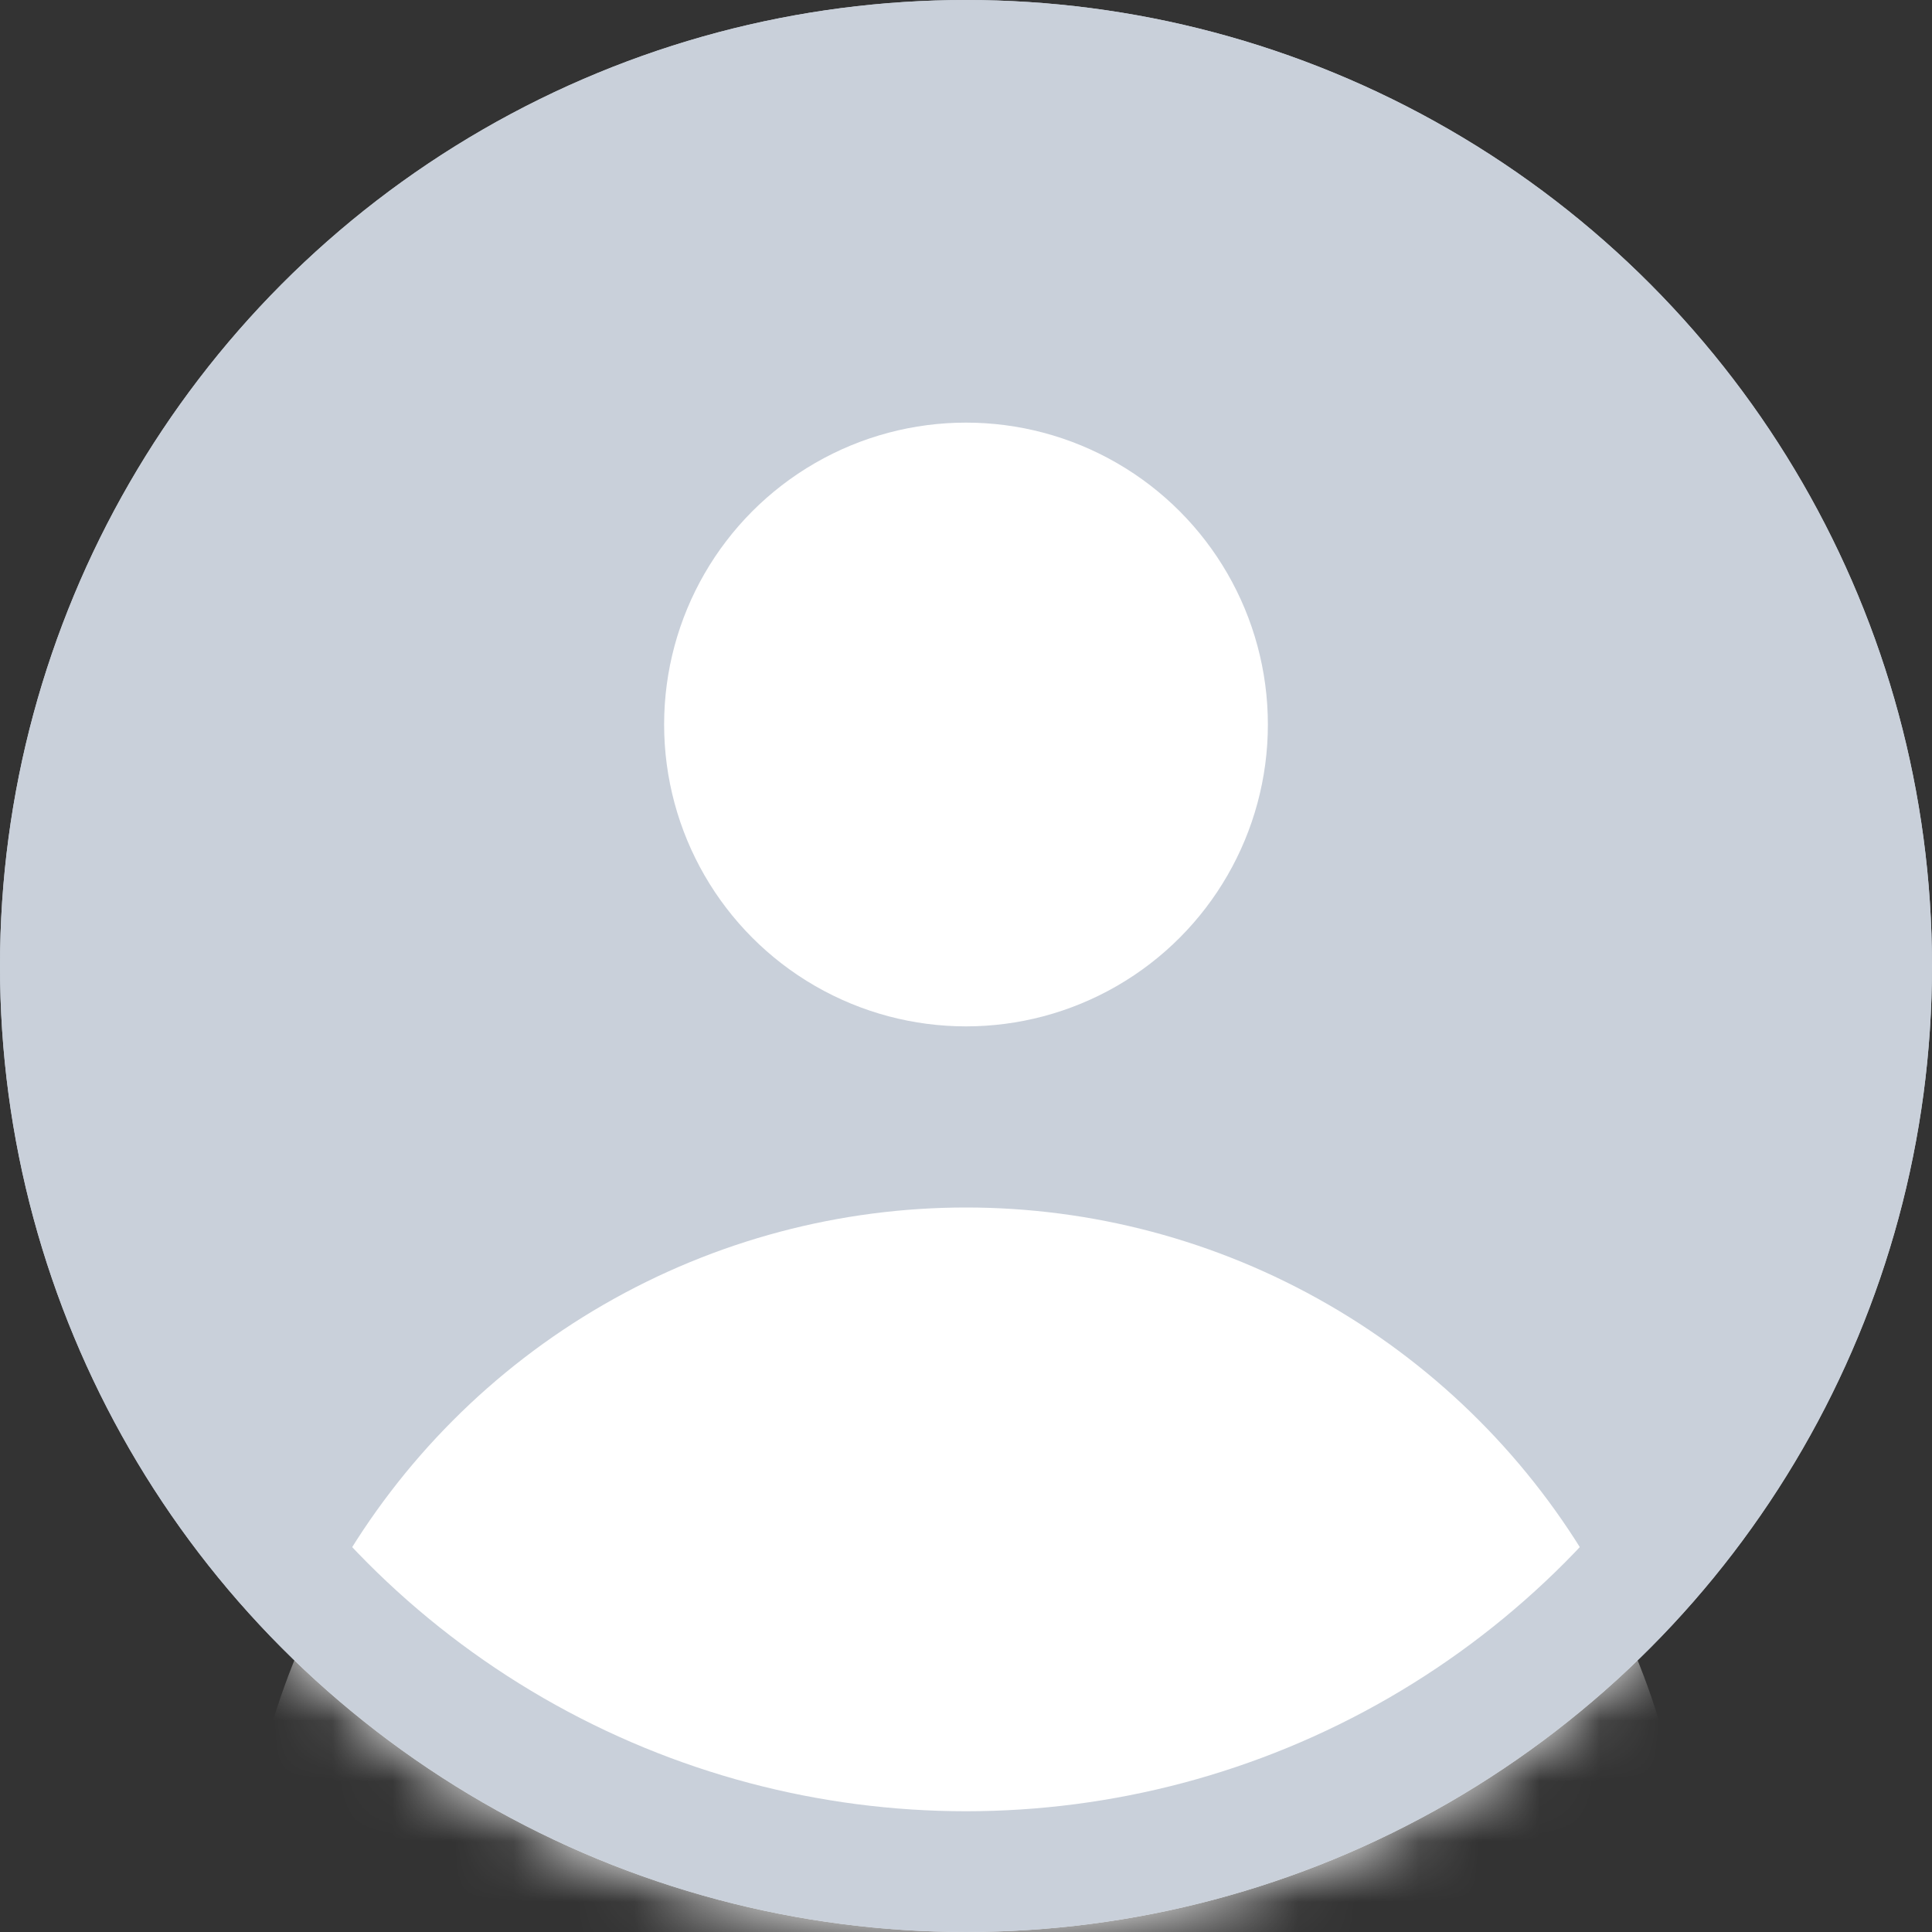 <?xml version="1.0" encoding="UTF-8"?>
<svg width="32px" height="32px" viewBox="0 0 32 32" version="1.1" xmlns="http://www.w3.org/2000/svg" xmlns:xlink="http://www.w3.org/1999/xlink">
    <rect x="0" y="0" width="32" height="32" fill="#333333" stroke="none"/>
    <!-- Generator: Sketch 64 (93537) - https://sketch.com -->
    <title>icons/ profile_icon/ disabled</title>
    <desc>Created with Sketch.</desc>
    <defs>
        <circle id="path-1" cx="16" cy="16" r="16"></circle>
    </defs>
    <g id="icons/-profile_icon/-disabled" stroke="none" stroke-width="1" fill="none" fill-rule="evenodd">
        <circle id="Mask" fill="#C9D0DA" cx="16" cy="16" r="16"></circle>
        <g id="Oval">
            <mask id="mask-2" fill="white">
                <use xlink:href="#path-1"></use>
            </mask>
            <g id="Mask"></g>
            <circle fill="#FFFFFF" mask="url(#mask-2)" cx="16" cy="32" r="12"></circle>
        </g>
        <circle id="Mask" stroke="#C9D0DA" stroke-width="2" cx="16" cy="16" r="15"></circle>
        <circle id="Oval" fill="#FFFFFF" cx="16" cy="12" r="5"></circle>
    </g>
</svg>